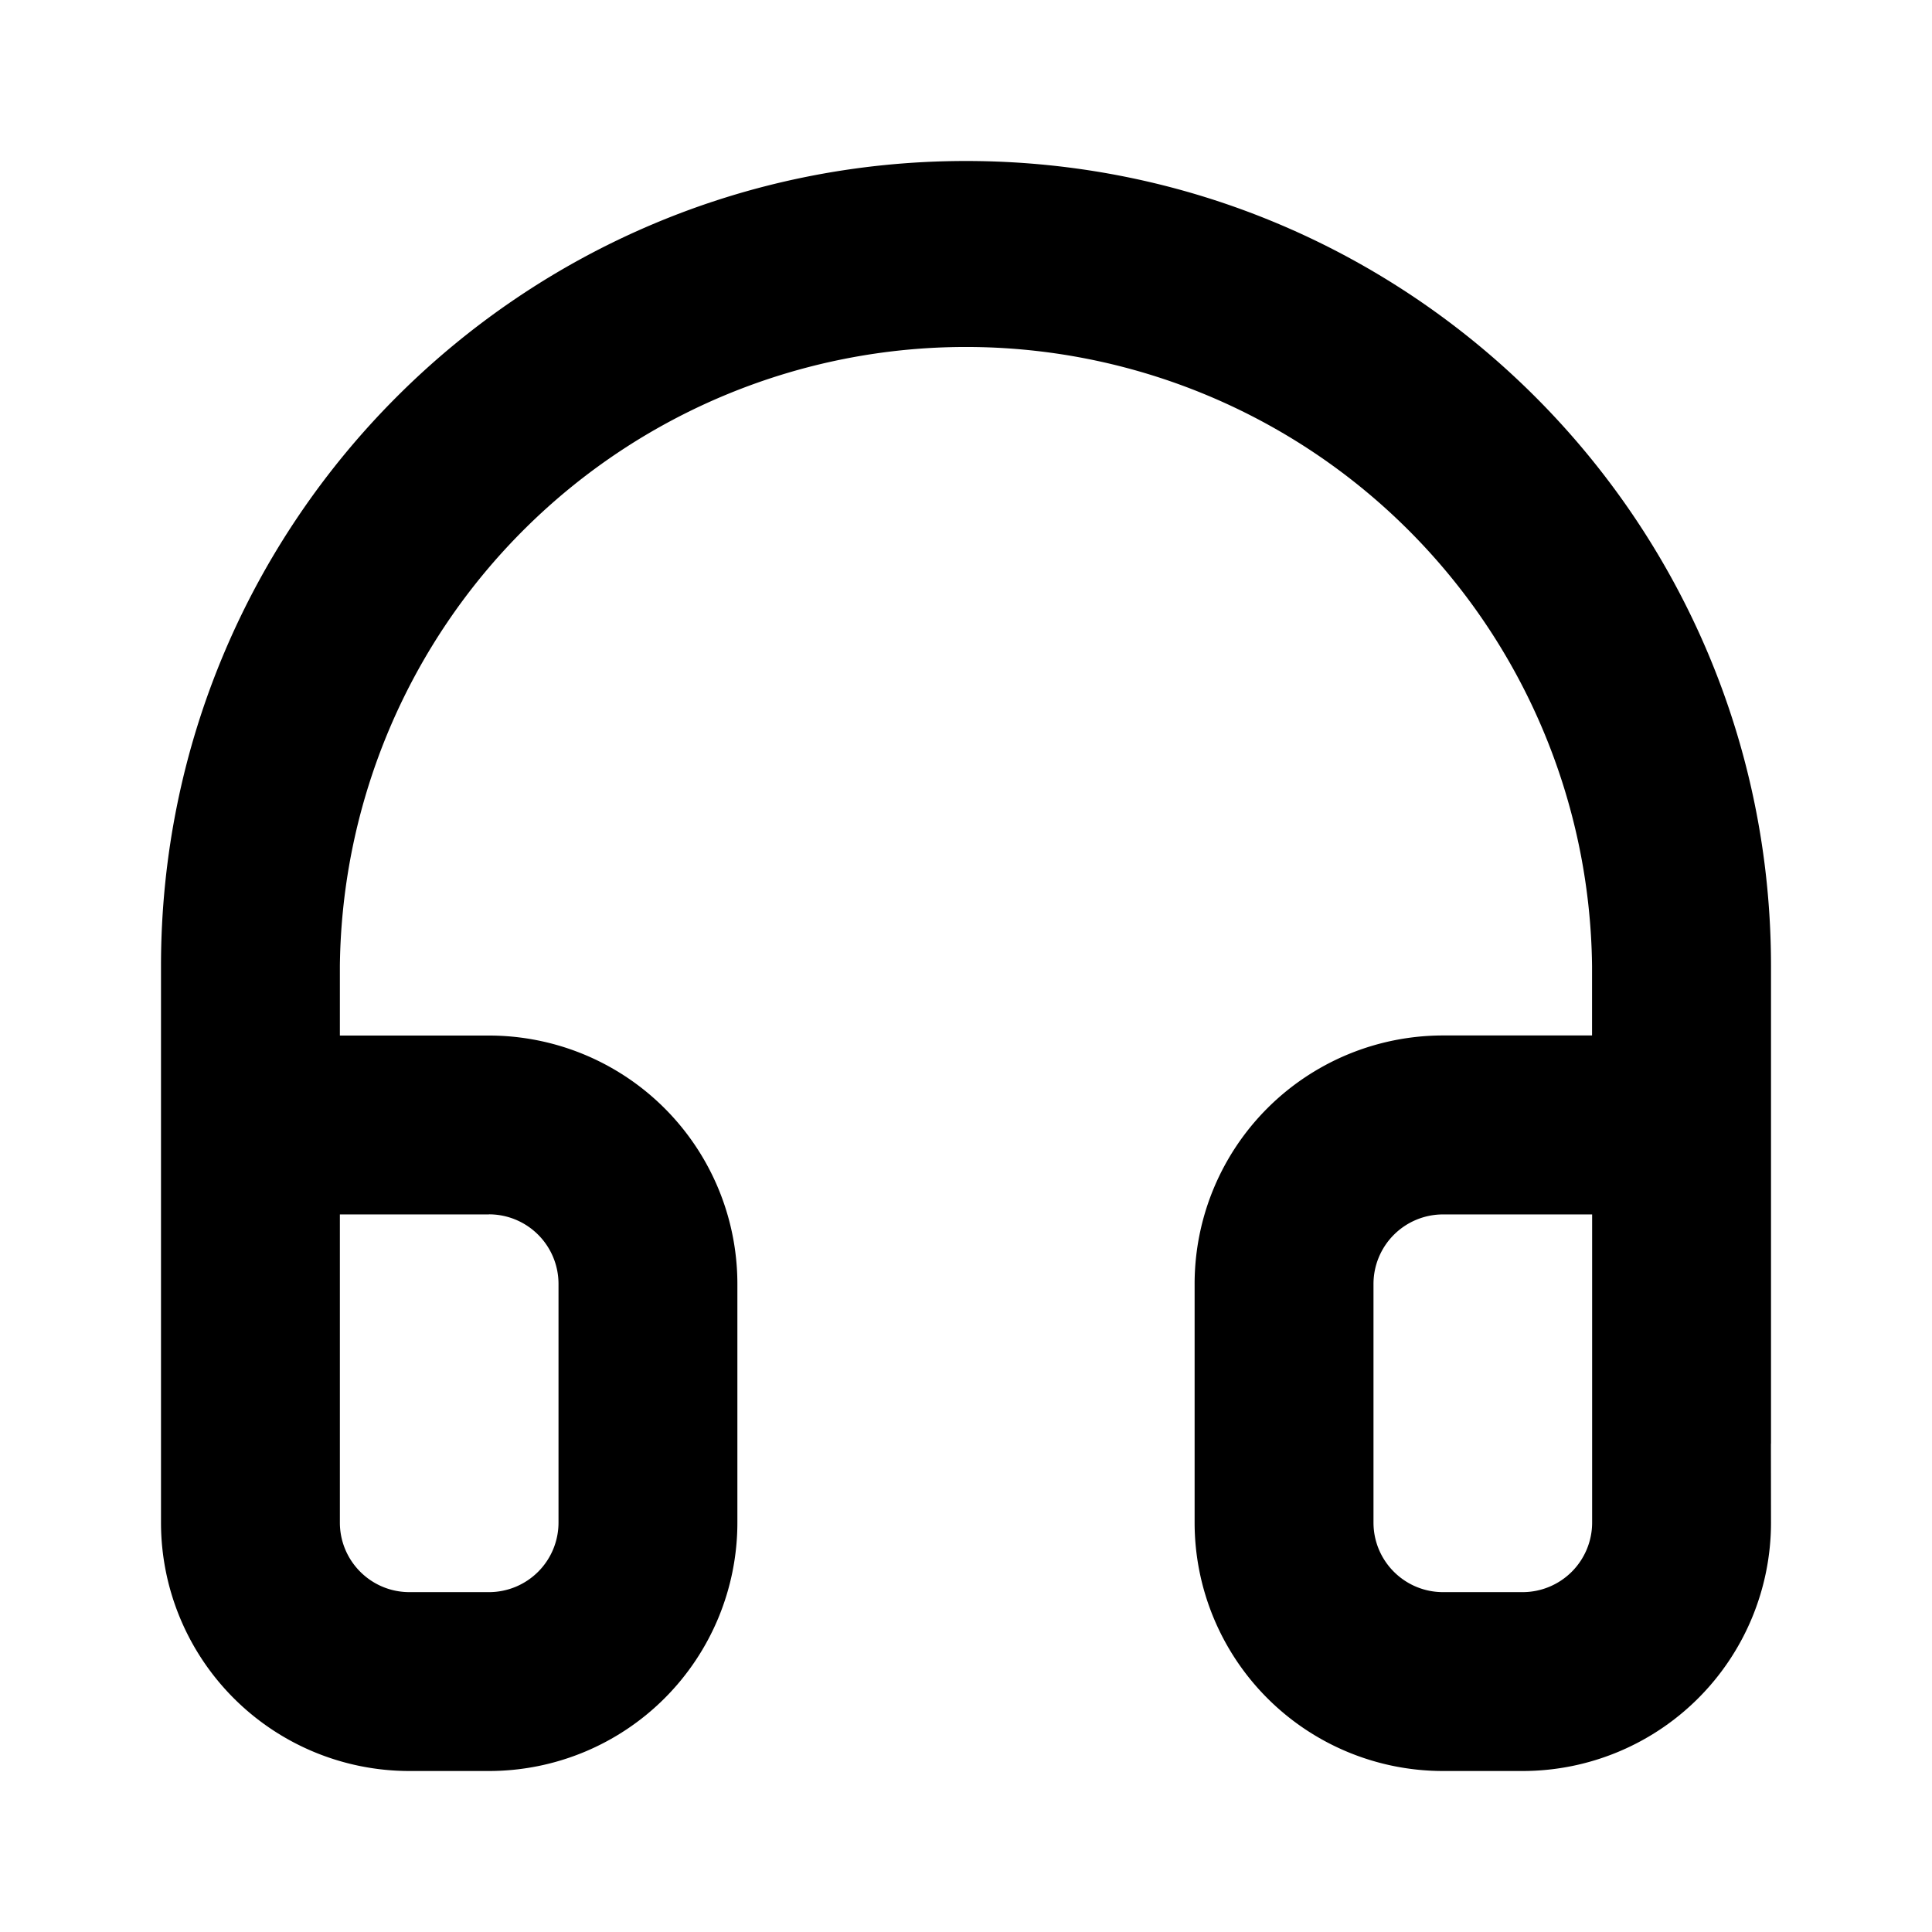 <svg xmlns="http://www.w3.org/2000/svg" width="24" height="24" viewBox="0 0 24 24">
  <path d="M12 2c5.523 0 10 4.477 10 10v5.926l-.001.016.001.972A3.086 3.086 0 0118.914 22h-.988a3.086 3.086 0 01-3.086-3.086V15.95a3.086 3.086 0 013.086-3.087h1.851V12a7.778 7.778 0 00-15.555 0v.864h1.852a3.086 3.086 0 013.086 3.087v2.963A3.086 3.086 0 016.074 22h-.988A3.086 3.086 0 012 18.914V12C2 6.477 6.477 2 12 2zM6.074 15.086H4.222v3.828c0 .477.387.864.864.864h.988a.864.864 0 00.864-.864V15.95a.864.864 0 00-.864-.865zm13.704 0h-1.852a.864.864 0 00-.864.865v2.963c0 .477.387.864.864.864h.988a.864.864 0 00.864-.864v-3.828z"/>
</svg>
